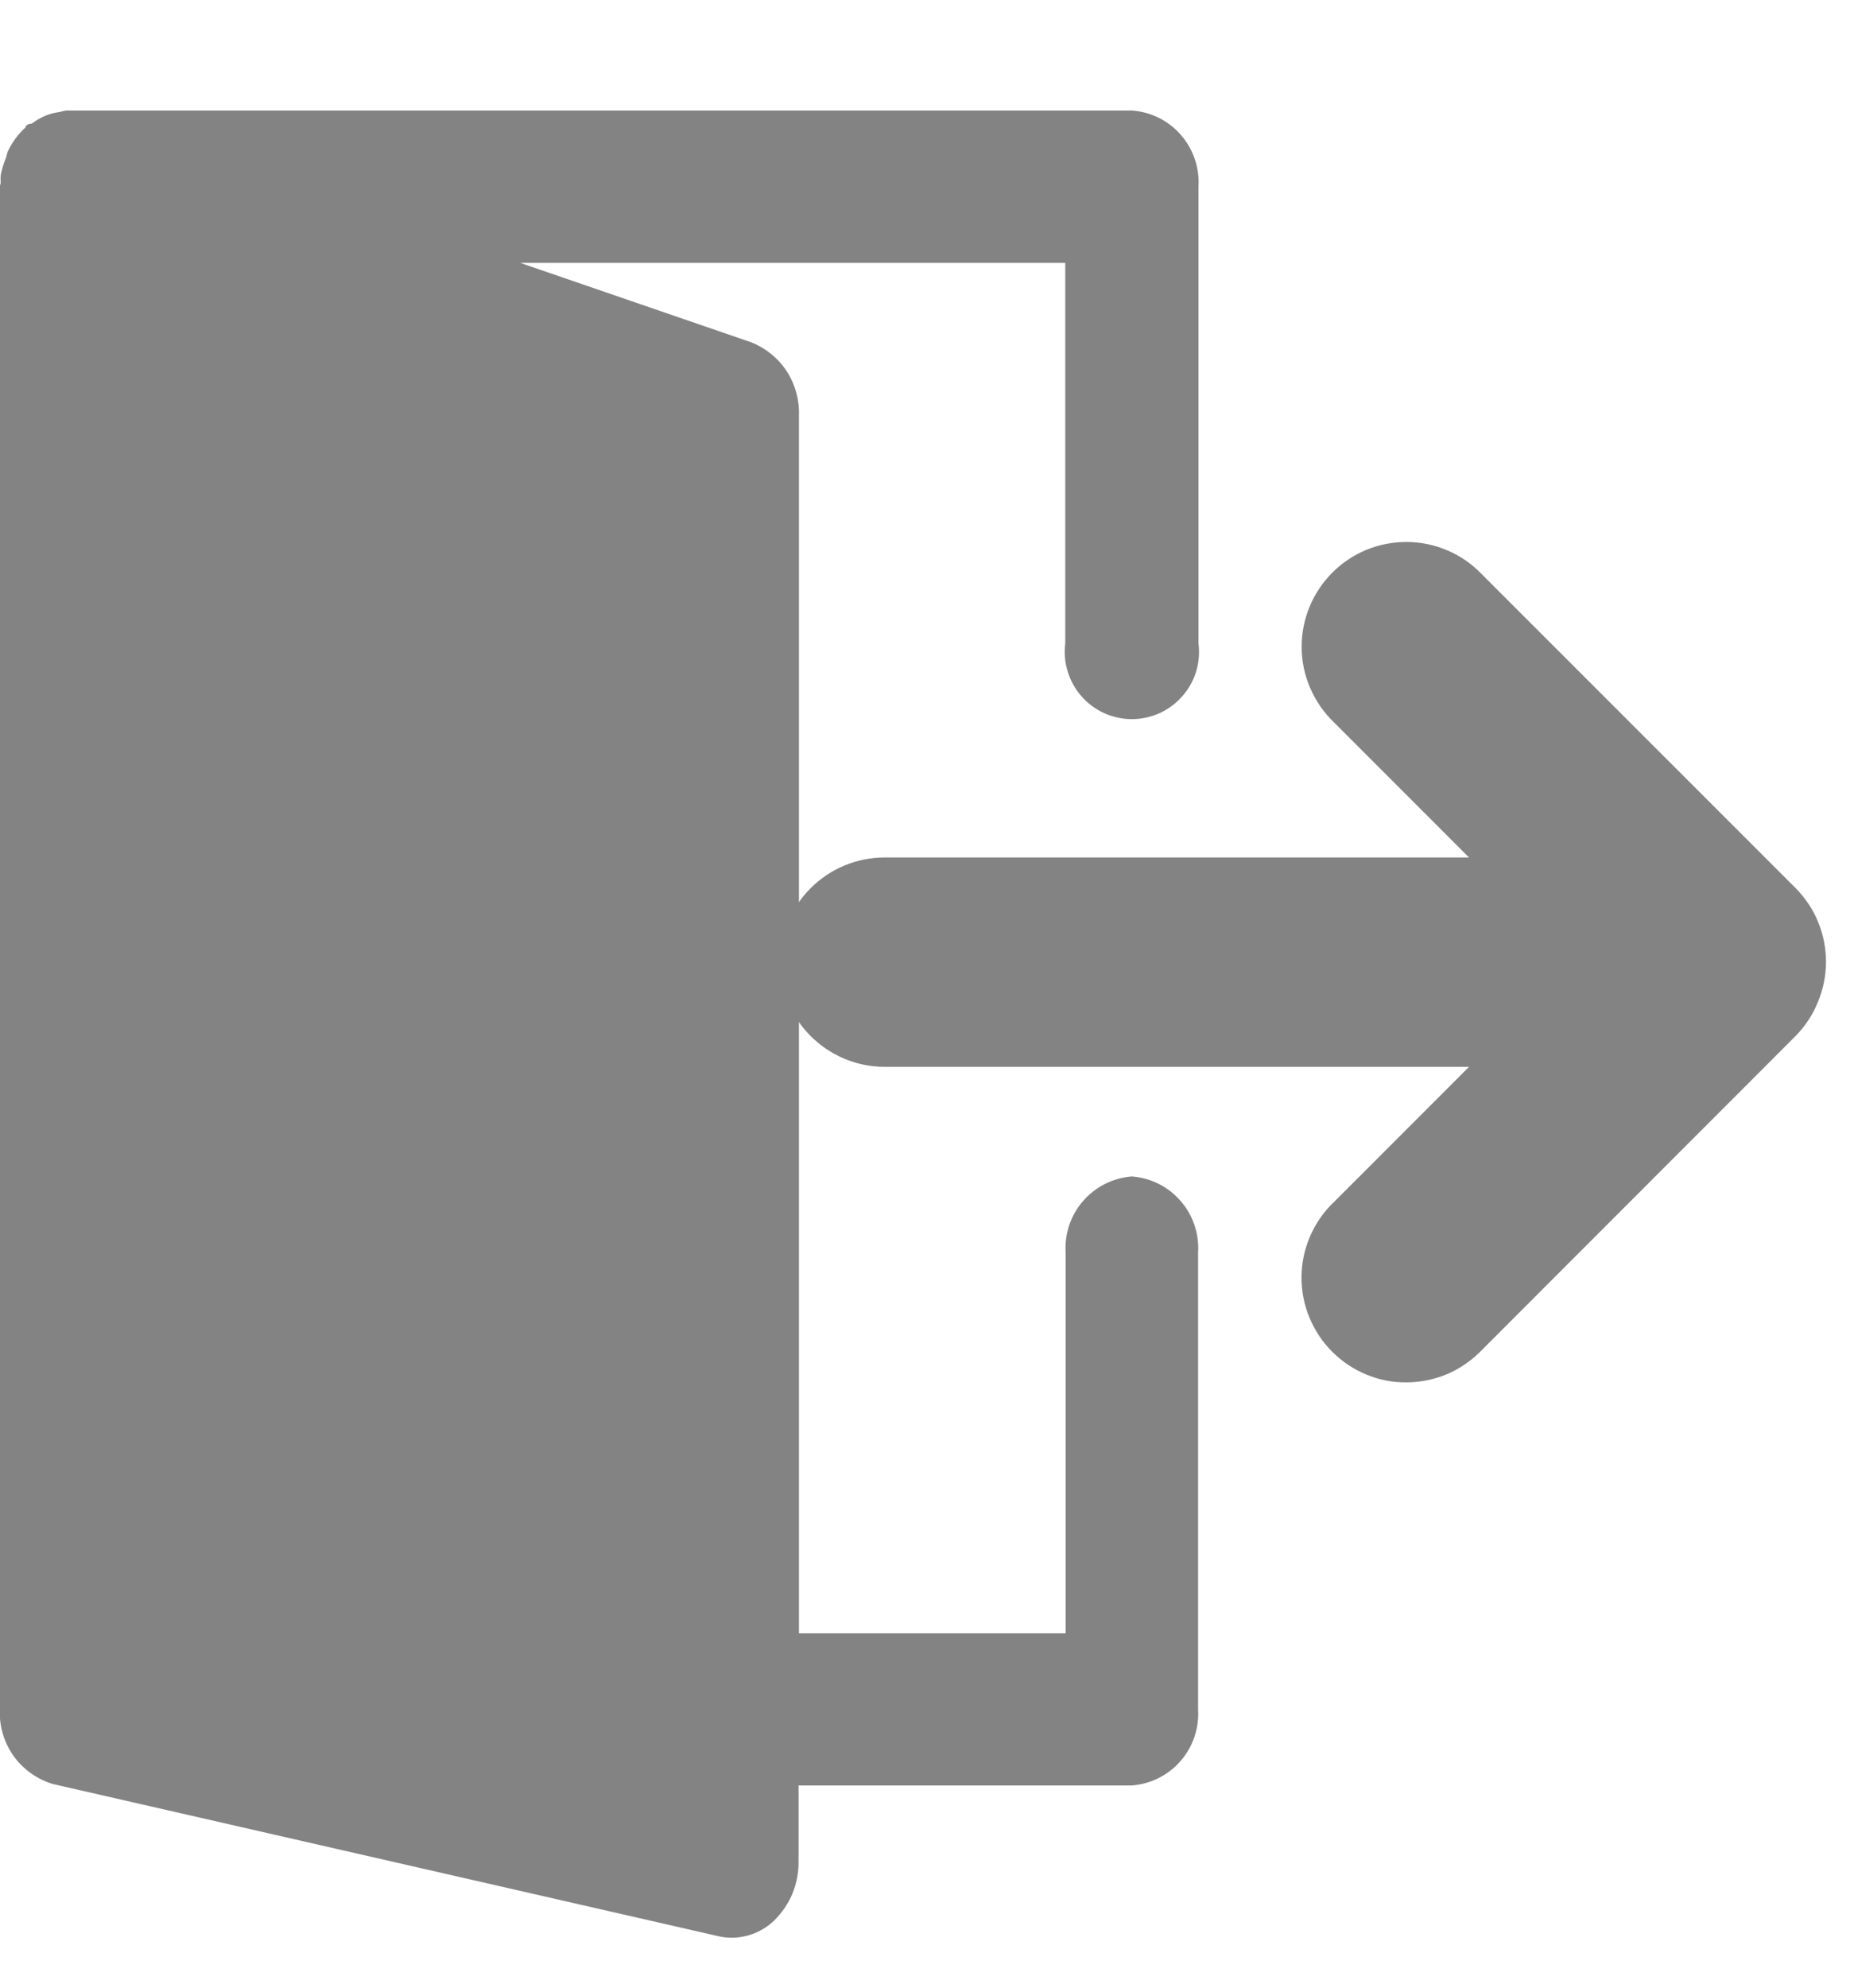 <svg width="14" height="15" viewBox="0 0 14 15" fill="none" xmlns="http://www.w3.org/2000/svg">
<path d="M13.73 6.96C13.691 6.863 13.632 6.776 13.559 6.702L11.189 4.333C11.116 4.257 11.029 4.196 10.933 4.155C10.836 4.113 10.732 4.091 10.627 4.09C10.522 4.089 10.418 4.109 10.321 4.148C10.223 4.188 10.135 4.247 10.061 4.321C9.986 4.396 9.928 4.484 9.888 4.581C9.848 4.679 9.828 4.783 9.829 4.888C9.83 4.993 9.852 5.097 9.894 5.193C9.936 5.29 9.996 5.377 10.072 5.45L11.093 6.471H6.68C6.471 6.471 6.27 6.554 6.122 6.702C5.973 6.85 5.89 7.051 5.89 7.261C5.89 7.47 5.973 7.671 6.122 7.819C6.27 7.967 6.471 8.051 6.68 8.051H11.093L10.071 9.073C9.995 9.145 9.935 9.233 9.893 9.329C9.851 9.426 9.829 9.529 9.828 9.634C9.827 9.74 9.847 9.844 9.887 9.941C9.927 10.038 9.985 10.127 10.06 10.201C10.134 10.275 10.222 10.334 10.32 10.374C10.417 10.414 10.521 10.434 10.626 10.432C10.731 10.431 10.835 10.409 10.932 10.368C11.028 10.326 11.115 10.265 11.188 10.19L13.556 7.821C13.63 7.747 13.688 7.659 13.727 7.563C13.808 7.37 13.809 7.153 13.73 6.96Z" fill="#848383"/>
<path d="M8.547 8.878C8.405 8.889 8.273 8.955 8.179 9.063C8.085 9.17 8.038 9.311 8.047 9.453V12.326H6.033V3.134C6.037 3.017 6.005 2.901 5.941 2.802C5.877 2.704 5.784 2.628 5.675 2.584L3.929 1.984H8.044V4.856C8.035 4.927 8.041 5 8.063 5.069C8.084 5.137 8.119 5.201 8.167 5.255C8.214 5.309 8.273 5.352 8.338 5.382C8.404 5.411 8.475 5.427 8.547 5.427C8.619 5.427 8.69 5.411 8.756 5.382C8.821 5.352 8.88 5.309 8.927 5.255C8.975 5.201 9.011 5.137 9.032 5.069C9.053 5 9.059 4.927 9.05 4.856V1.409C9.059 1.266 9.011 1.126 8.917 1.018C8.823 0.91 8.69 0.844 8.547 0.834H0.499C0.483 0.837 0.467 0.84 0.451 0.845C0.428 0.848 0.405 0.853 0.383 0.859C0.331 0.875 0.282 0.901 0.238 0.934C0.227 0.934 0.213 0.934 0.199 0.948C0.185 0.962 0.199 0.958 0.193 0.961C0.137 1.012 0.091 1.074 0.059 1.143C0.052 1.158 0.051 1.175 0.045 1.191C0.027 1.234 0.013 1.279 0.005 1.325C0.004 1.342 0.004 1.358 0.005 1.375C0.006 1.387 -0.001 1.397 -0.001 1.409V12.9C-0.007 13.025 0.03 13.148 0.102 13.251C0.175 13.352 0.279 13.427 0.399 13.463L5.427 14.612C5.46 14.62 5.493 14.623 5.527 14.623C5.646 14.622 5.76 14.576 5.846 14.493C5.905 14.435 5.952 14.366 5.984 14.29C6.015 14.213 6.031 14.132 6.03 14.049V13.474H8.547C8.689 13.463 8.822 13.397 8.915 13.289C9.009 13.181 9.056 13.041 9.047 12.899V9.453C9.056 9.311 9.009 9.17 8.915 9.063C8.822 8.955 8.689 8.889 8.547 8.878Z" fill="#848383"/>
</svg>
